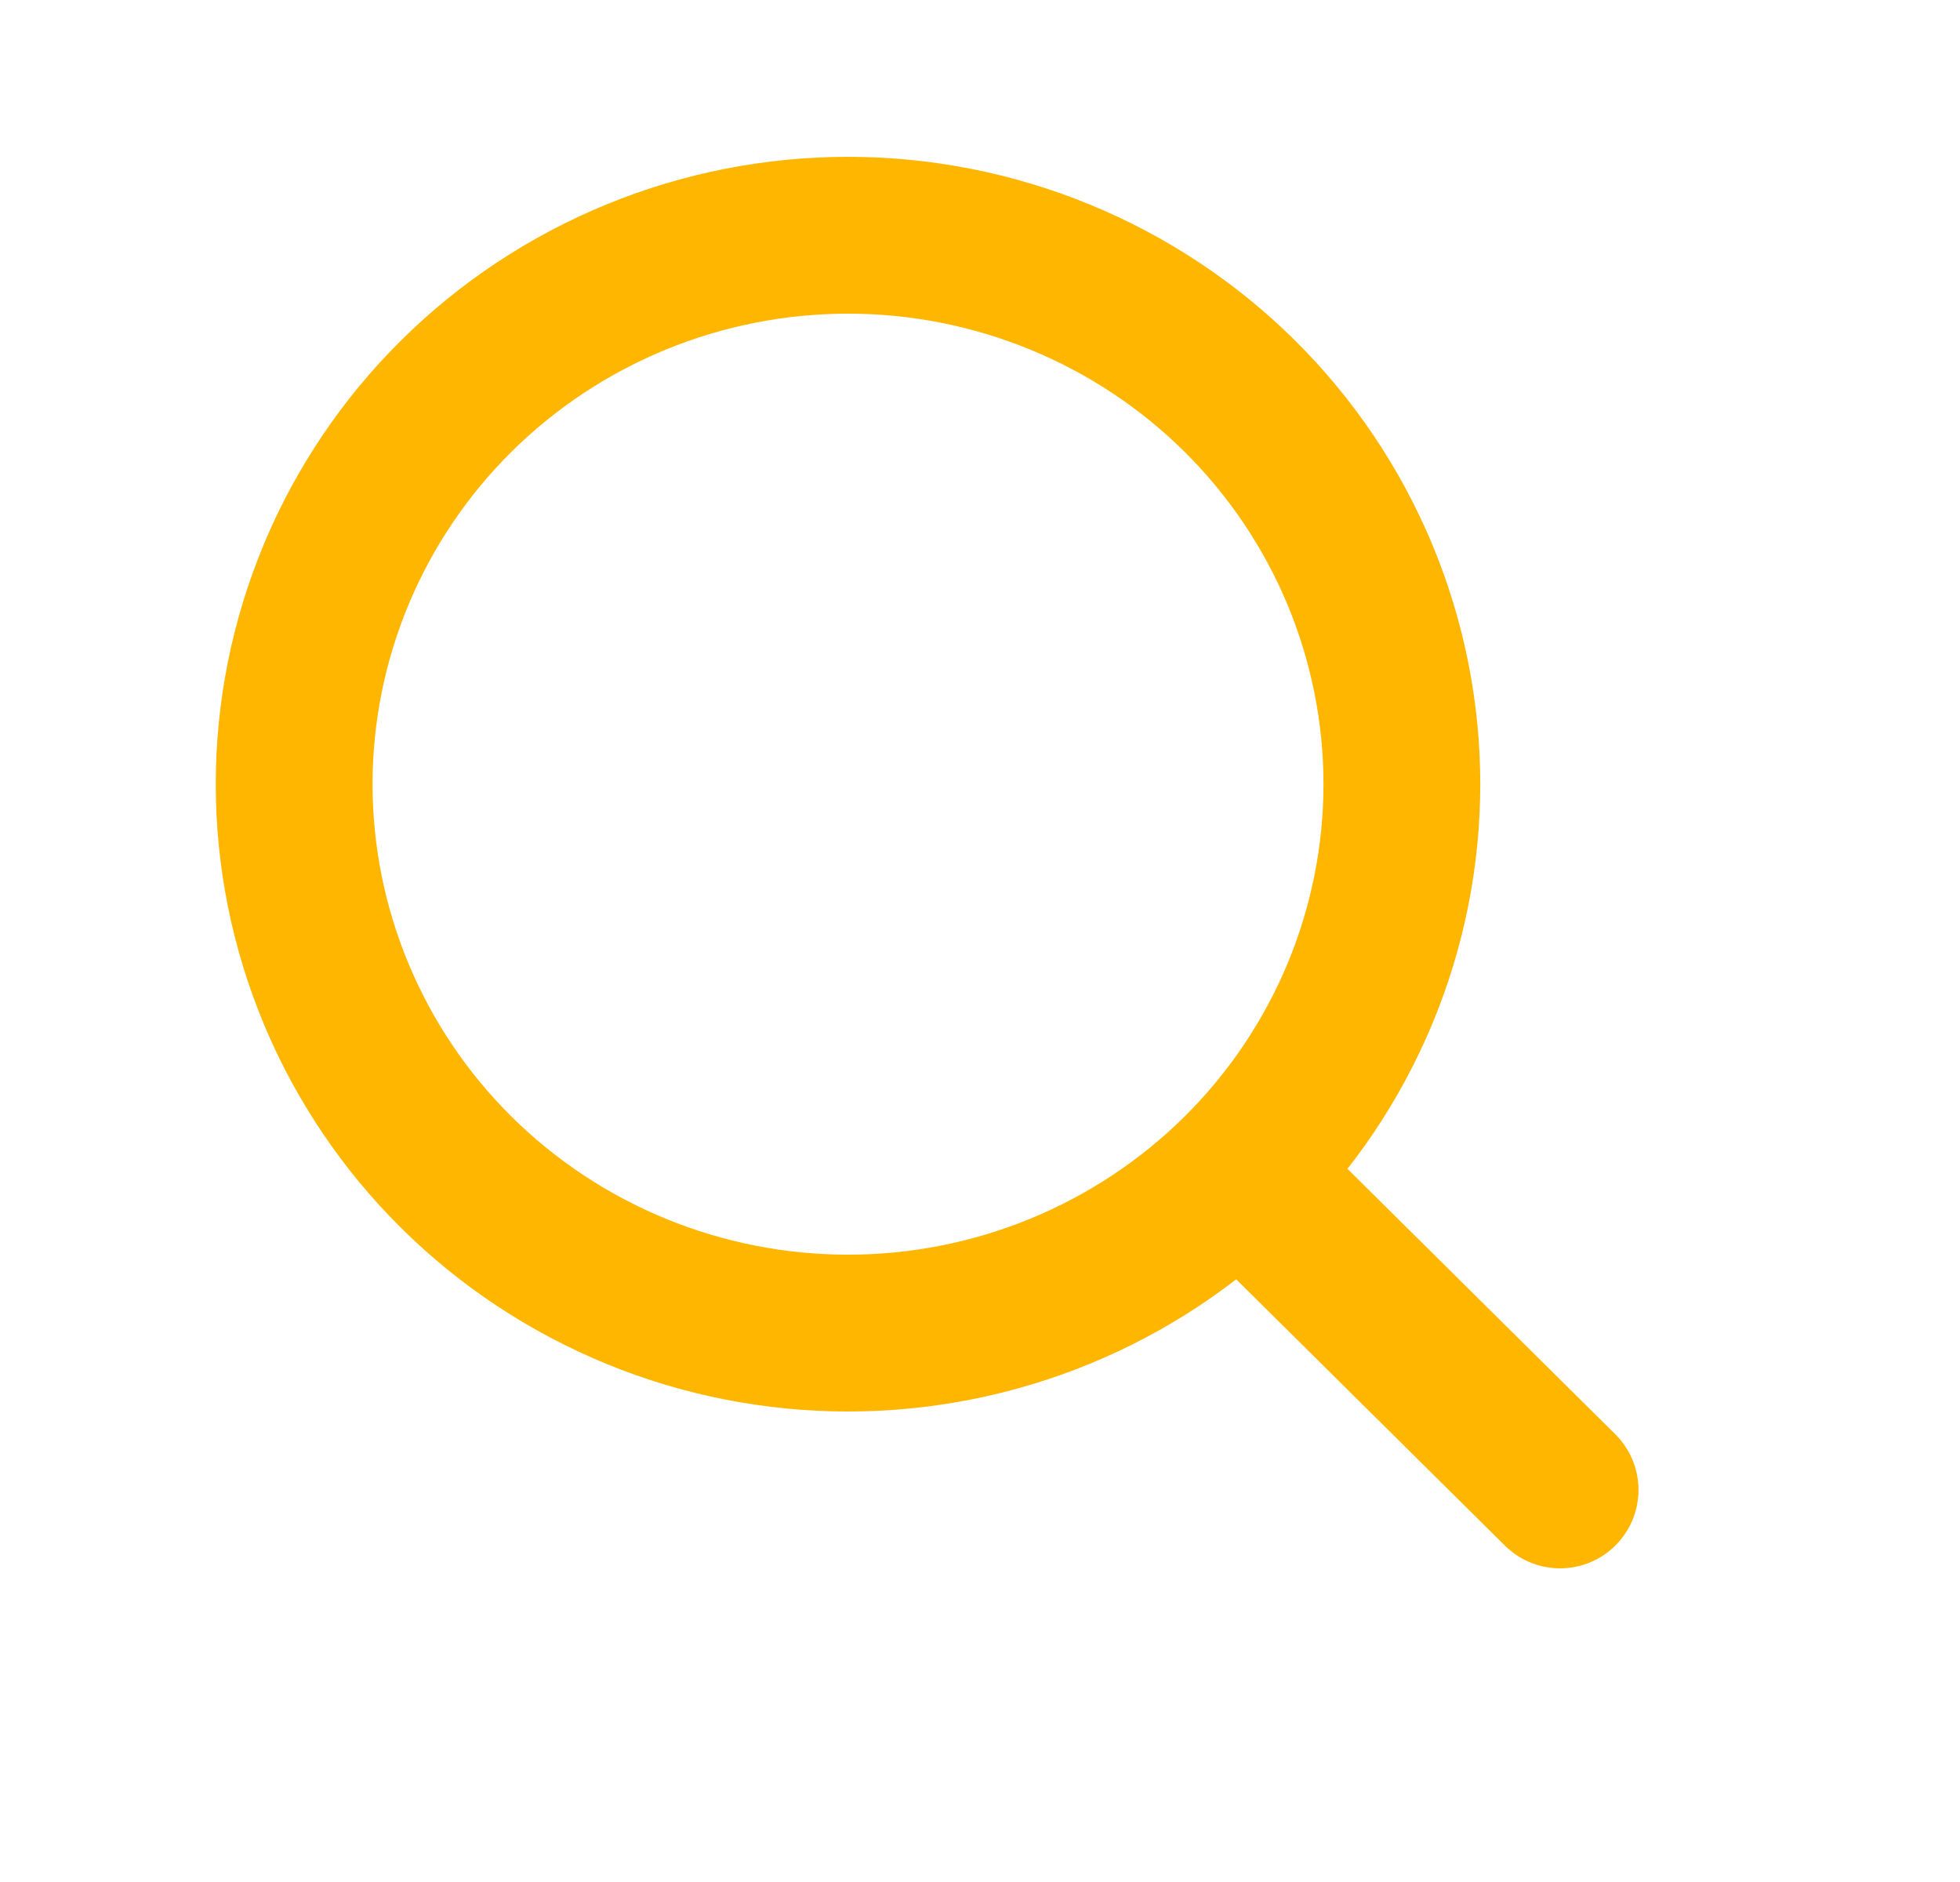 <svg width="25" height="24" viewBox="0 0 25 24" fill="none" xmlns="http://www.w3.org/2000/svg">
<path d="M19.899 19L15.862 15M3.752 10C3.752 10.919 3.935 11.829 4.29 12.679C4.645 13.528 5.165 14.3 5.821 14.95C6.477 15.6 7.256 16.115 8.113 16.467C8.97 16.819 9.889 17 10.816 17C11.744 17 12.663 16.819 13.52 16.467C14.377 16.115 15.156 15.6 15.812 14.95C16.468 14.3 16.988 13.528 17.343 12.679C17.698 11.829 17.881 10.919 17.881 10C17.881 9.081 17.698 8.171 17.343 7.321C16.988 6.472 16.468 5.7 15.812 5.05C15.156 4.4 14.377 3.885 13.52 3.533C12.663 3.181 11.744 3 10.816 3C9.889 3 8.97 3.181 8.113 3.533C7.256 3.885 6.477 4.4 5.821 5.05C5.165 5.7 4.645 6.472 4.29 7.321C3.935 8.171 3.752 9.081 3.752 10Z" stroke="#FFB600" stroke-width="2" stroke-linecap="round" stroke-linejoin="round"/>
</svg>
